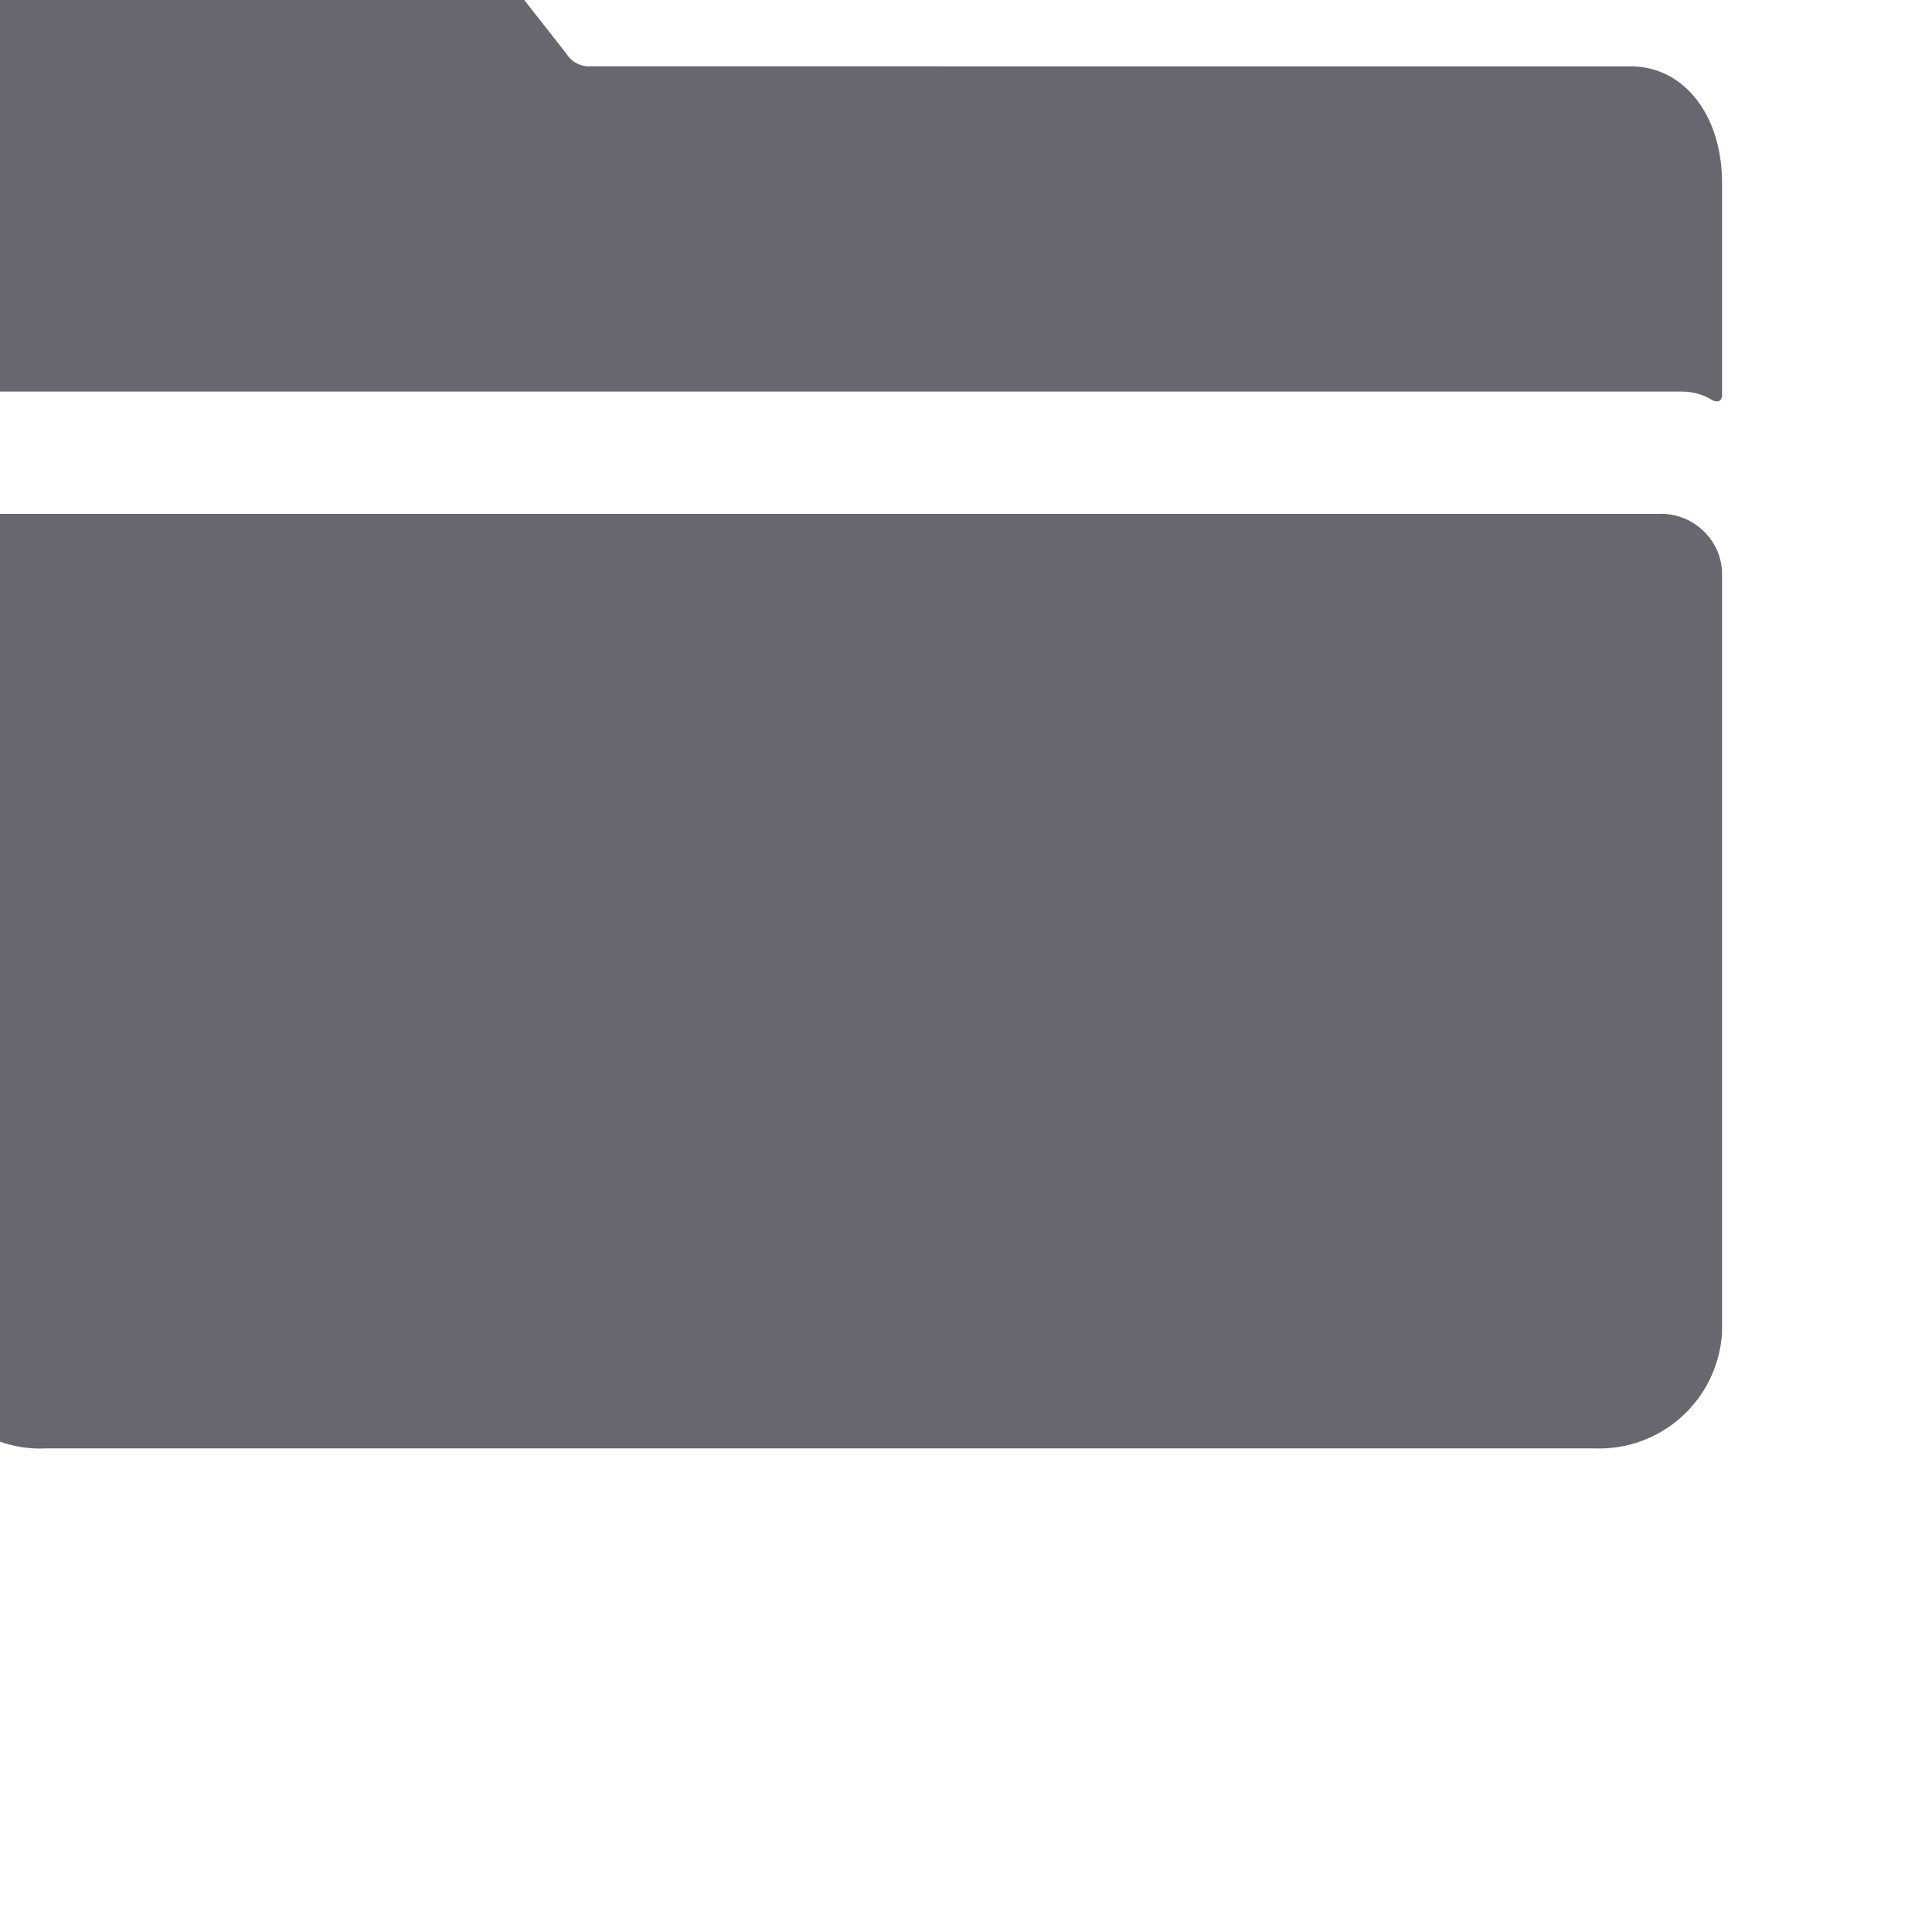 <?xml version="1.0" encoding="UTF-8"?><svg id="a" xmlns="http://www.w3.org/2000/svg" viewBox="0 0 30 30"><defs><style>.e{fill:#67686f;}</style></defs><g id="b" transform="translate(-2.25 -4.5)"><path id="c" class="e" d="M28.99,7.34c0-1.05-.59-1.81-1.42-1.81H11.43c-.15,.01-.3-.06-.38-.19l-1.39-1.77v-.02c-.25-.36-.66-.56-1.09-.54H2.56c-.93,.08-1.62,.89-1.54,1.81v5.81c0,.13,.11,.12,.19,.06,.13-.07,.28-.11,.43-.11H28.37c.15,0,.3,.04,.43,.11,.08,.06,.19,.07,.19-.06v-3.29Z"/><path id="d" class="e" d="M1.01,25.23c.06,1.03,.94,1.82,1.97,1.76H26.99c1.04,.05,1.93-.74,2-1.79V13.37c-.03-.52-.48-.92-1-.89H2.01c-.52-.03-.97,.37-1,.89v11.86Z"/></g></svg>